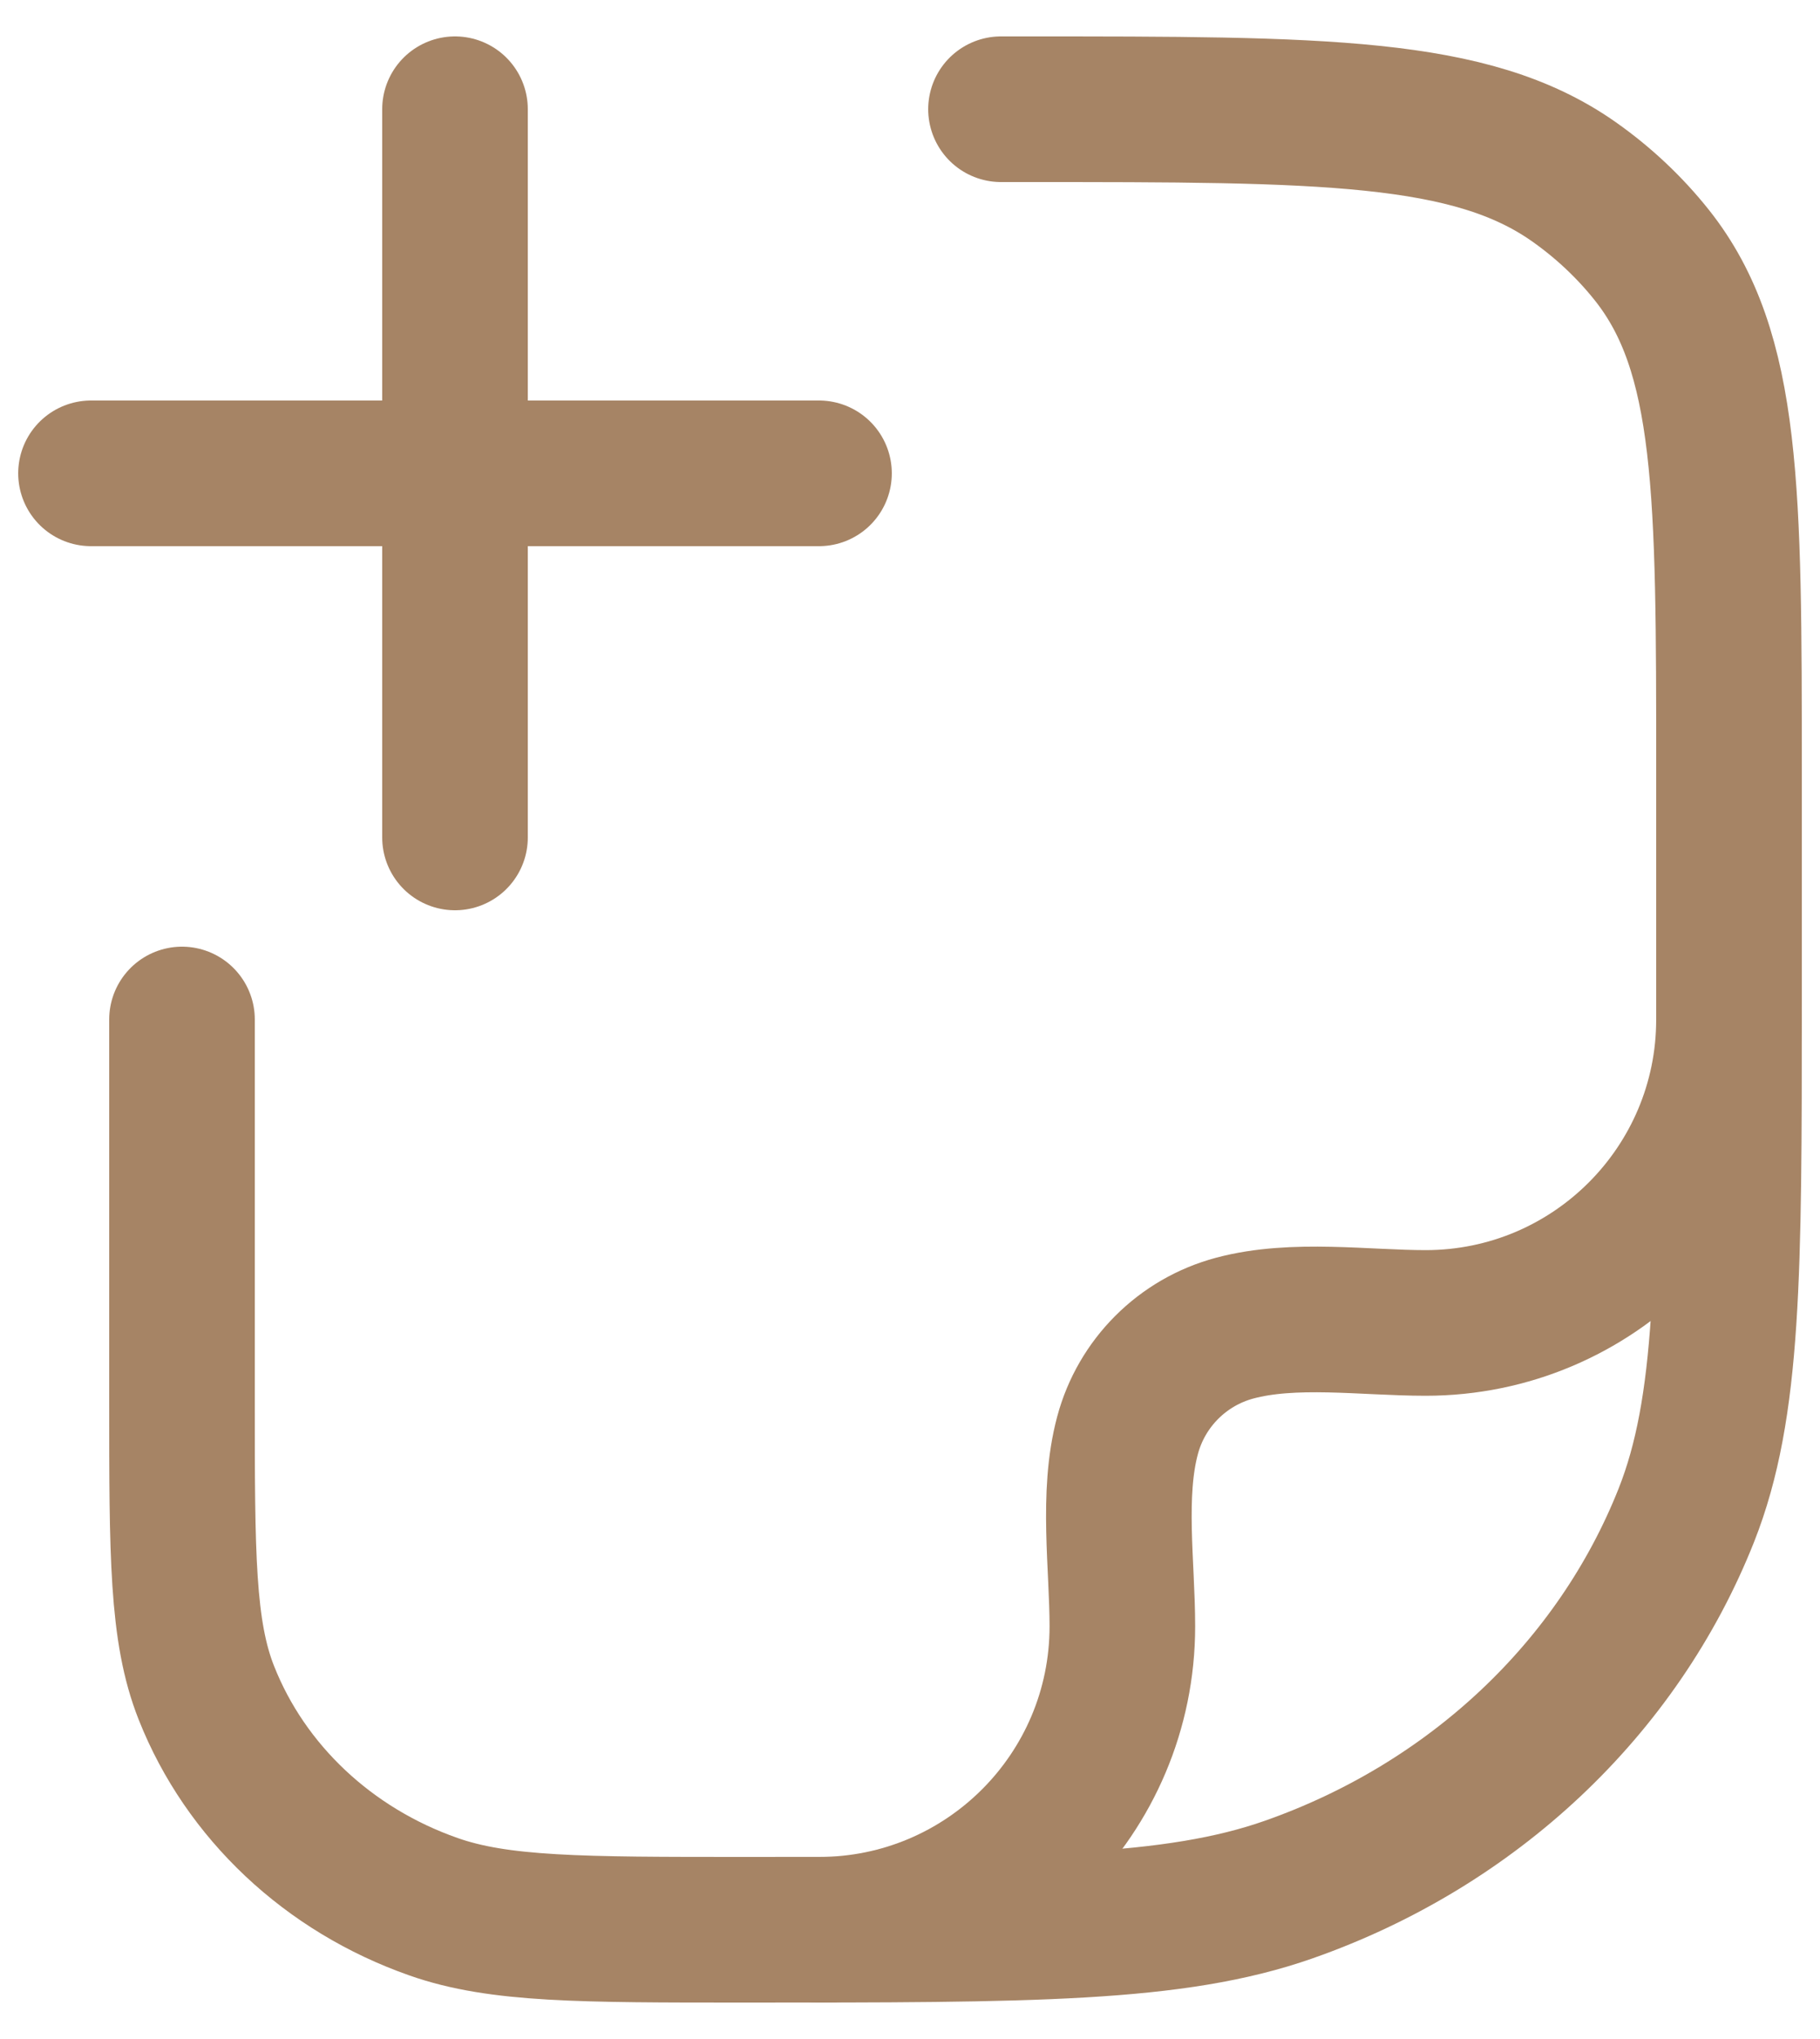 <svg width="25" height="28" viewBox="0 0 25 28" fill="none" xmlns="http://www.w3.org/2000/svg">
<path d="M13.75 1.5H14.091C18.167 1.5 20.206 1.5 21.621 2.497C22.027 2.783 22.387 3.122 22.69 3.503C23.75 4.836 23.75 6.754 23.75 10.591V13.773C23.75 17.476 23.75 19.328 23.164 20.808C22.221 23.186 20.229 25.061 17.702 25.948C16.13 26.5 14.163 26.5 10.227 26.5C7.978 26.5 6.854 26.5 5.956 26.184C4.512 25.678 3.373 24.606 2.835 23.247C2.5 22.402 2.5 21.344 2.5 19.227V14" stroke="#A68465" stroke-width="2" stroke-linecap="round" stroke-linejoin="round"/>
<path d="M23.75 14C23.75 16.301 21.884 18.167 19.583 18.167C18.751 18.167 17.77 18.021 16.961 18.238C16.242 18.43 15.68 18.992 15.488 19.711C15.271 20.52 15.417 21.501 15.417 22.333C15.417 24.634 13.551 26.5 11.25 26.5" stroke="#A68465" stroke-width="2" stroke-linecap="round" stroke-linejoin="round"/>
<path d="M11.25 6.5L1.25 6.5M6.25 1.5V11.5" stroke="#A68465" stroke-width="2" stroke-linecap="round"/>
</svg>
